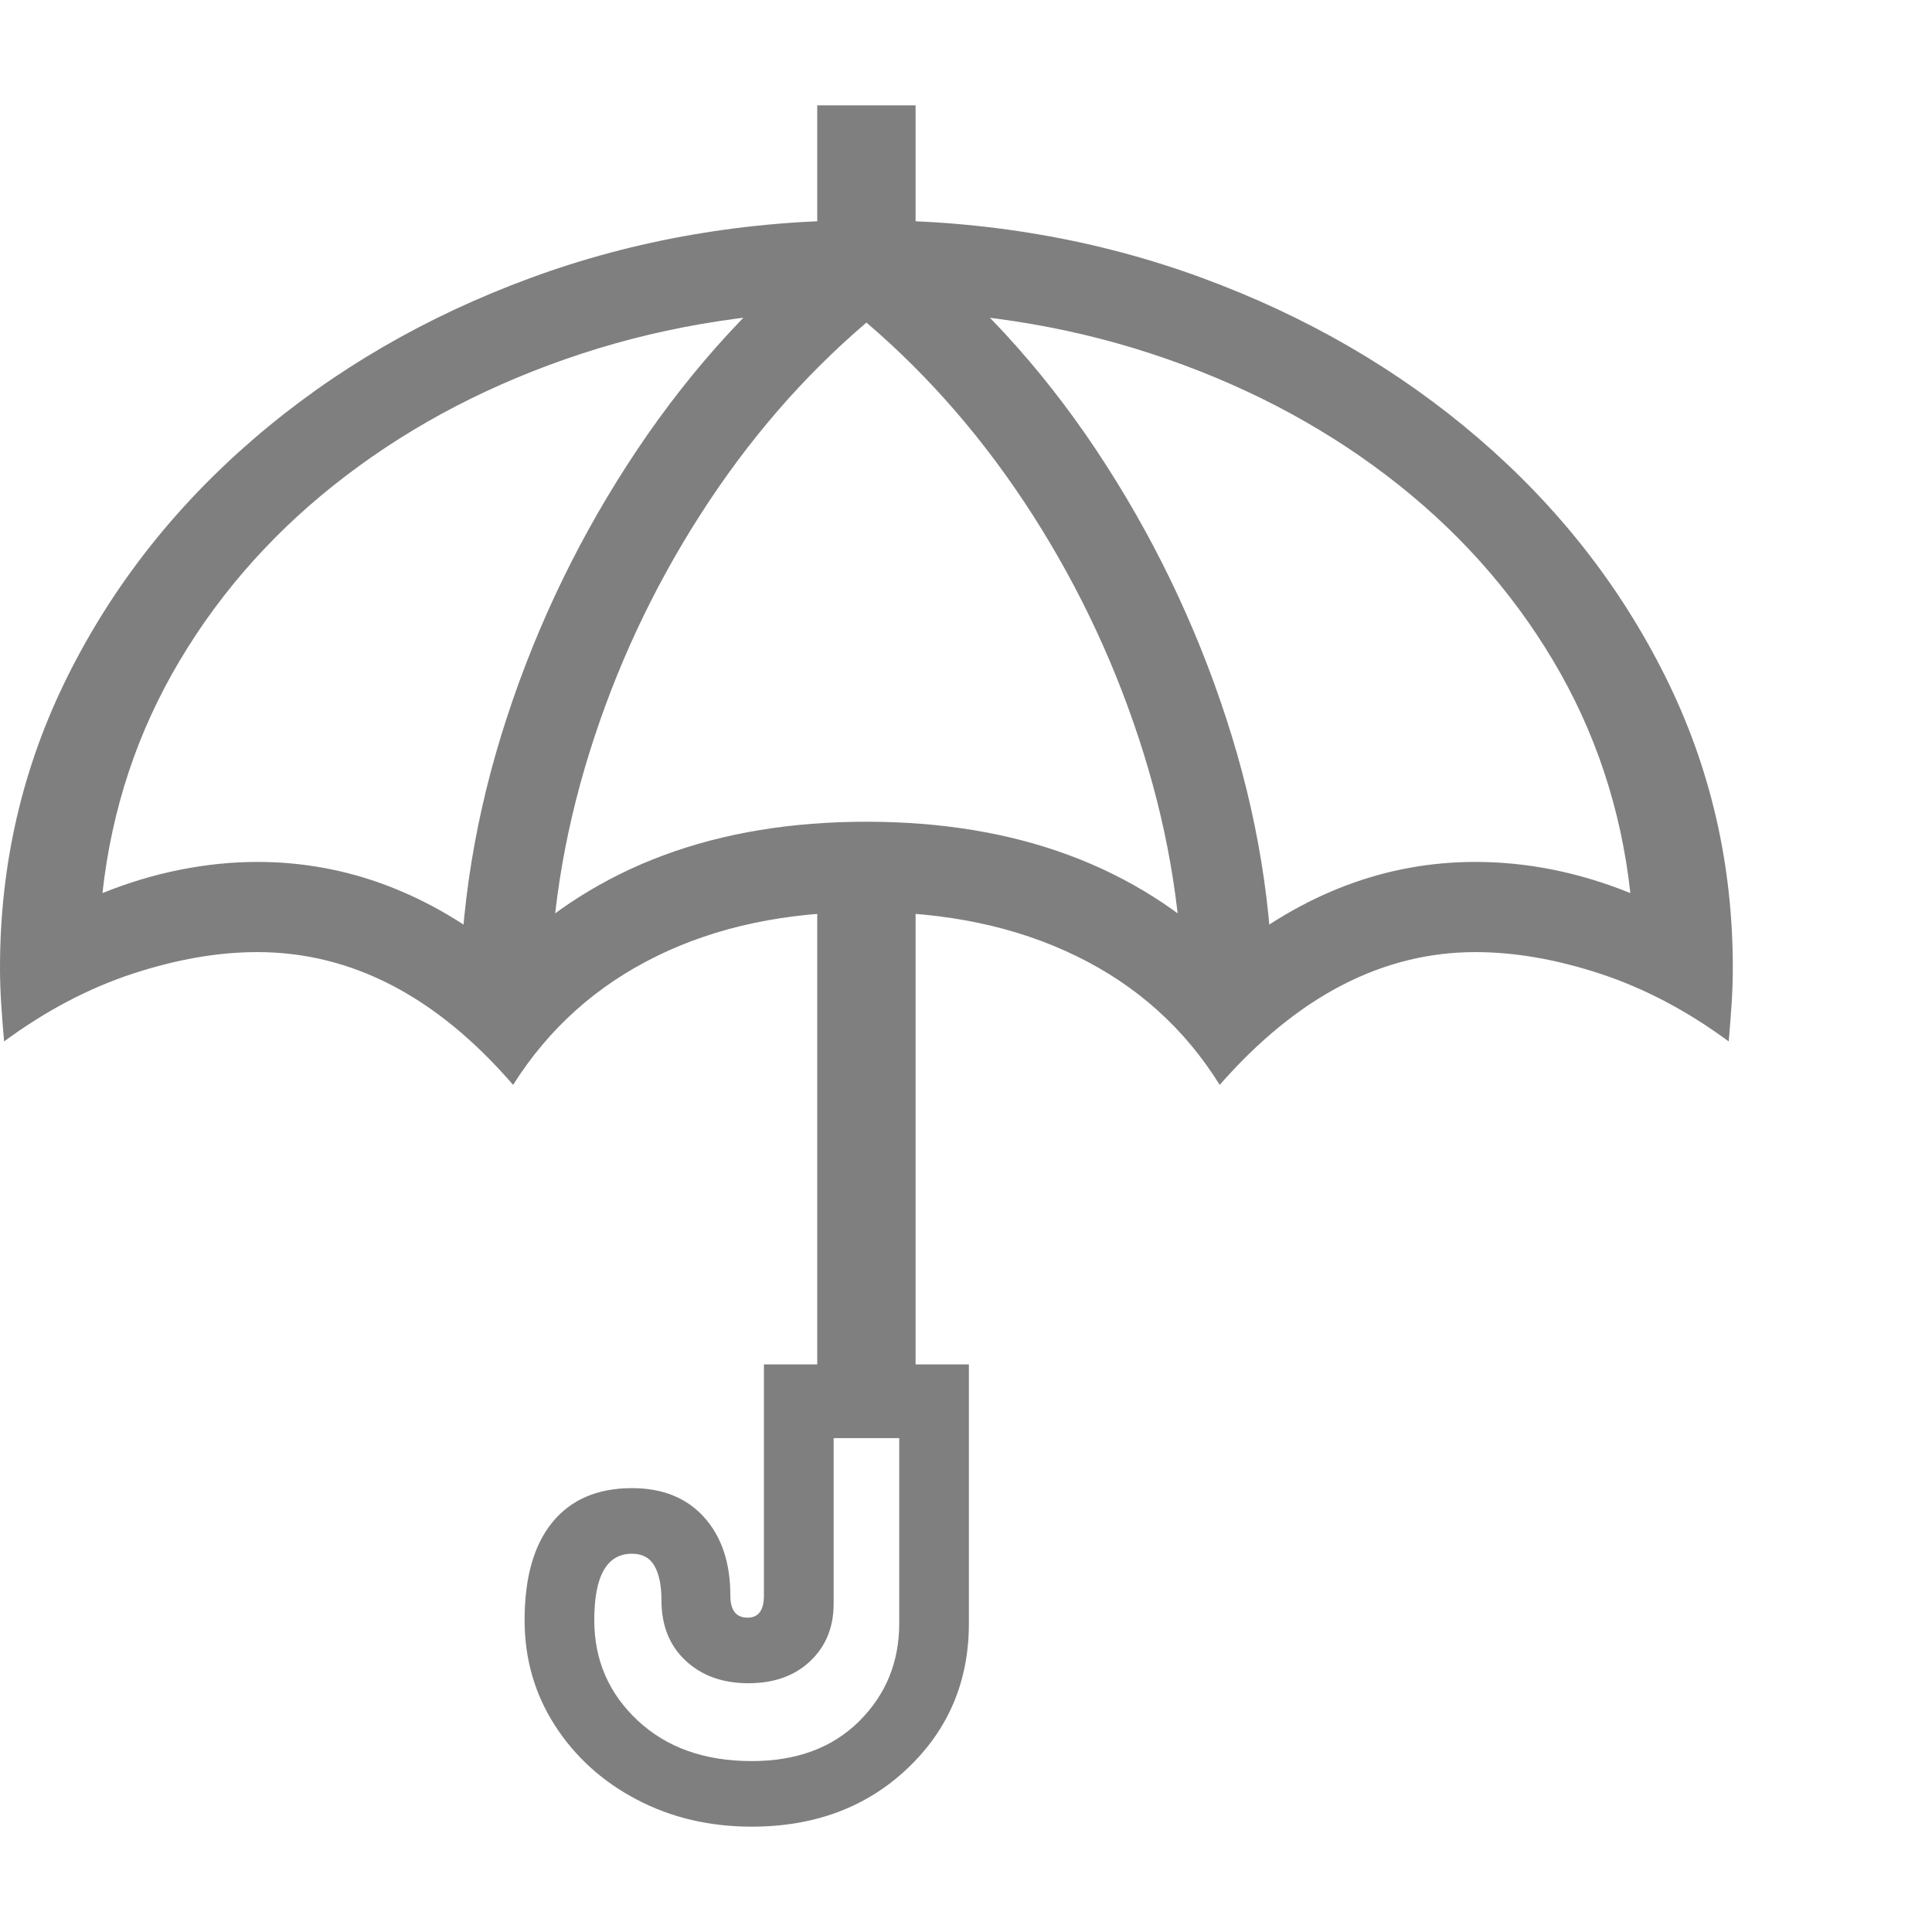 <svg version="1.1" xmlns="http://www.w3.org/2000/svg" style="fill:rgba(0,0,0,1.0)" width="256" height="256" viewBox="0 0 36.828 32.812"><path fill="rgb(127, 127, 127)" d="M9.781 18.672 C9.052 17.828 8.281 17.195 7.469 16.773 C6.656 16.352 5.802 16.141 4.906 16.141 C4.156 16.141 3.362 16.279 2.523 16.555 C1.685 16.831 0.87 17.26 0.078 17.844 C0.057 17.604 0.039 17.367 0.023 17.133 C0.008 16.898 0 16.667 0 16.438 C0 14.458 0.43 12.607 1.289 10.883 C2.148 9.159 3.336 7.646 4.852 6.344 C6.367 5.042 8.122 4.023 10.117 3.289 C12.112 2.555 14.245 2.188 16.516 2.188 C18.786 2.188 20.919 2.555 22.914 3.289 C24.909 4.023 26.664 5.042 28.18 6.344 C29.695 7.646 30.883 9.159 31.742 10.883 C32.602 12.607 33.031 14.458 33.031 16.438 C33.031 16.667 33.023 16.898 33.008 17.133 C32.992 17.367 32.974 17.604 32.953 17.844 C32.161 17.26 31.346 16.831 30.508 16.555 C29.669 16.279 28.875 16.141 28.125 16.141 C27.24 16.141 26.391 16.352 25.578 16.773 C24.766 17.195 23.99 17.828 23.25 18.672 C22.583 17.599 21.674 16.781 20.523 16.219 C19.372 15.656 18.036 15.375 16.516 15.375 C14.995 15.375 13.661 15.656 12.516 16.219 C11.37 16.781 10.458 17.599 9.781 18.672 Z M14.328 32.812 C13.526 32.812 12.797 32.641 12.141 32.297 C11.484 31.953 10.964 31.482 10.578 30.883 C10.193 30.284 10 29.615 10 28.875 C10 28.062 10.177 27.44 10.531 27.008 C10.885 26.576 11.391 26.359 12.047 26.359 C12.63 26.359 13.089 26.544 13.422 26.914 C13.755 27.284 13.922 27.781 13.922 28.406 C13.922 28.688 14.031 28.828 14.25 28.828 C14.458 28.828 14.562 28.688 14.562 28.406 L14.562 24 L18.469 24 L18.469 28.938 C18.469 30.042 18.078 30.964 17.297 31.703 C16.516 32.443 15.526 32.812 14.328 32.812 Z M14.328 31.562 C15.182 31.562 15.865 31.31 16.375 30.805 C16.885 30.299 17.141 29.677 17.141 28.938 L17.141 25.406 L15.891 25.406 L15.891 28.562 C15.891 29.01 15.742 29.375 15.445 29.656 C15.148 29.938 14.755 30.078 14.266 30.078 C13.776 30.078 13.378 29.935 13.07 29.648 C12.763 29.362 12.609 28.979 12.609 28.5 C12.609 28.219 12.565 28 12.477 27.844 C12.388 27.687 12.245 27.609 12.047 27.609 C11.568 27.609 11.328 28.031 11.328 28.875 C11.328 29.635 11.604 30.273 12.156 30.789 C12.708 31.305 13.432 31.562 14.328 31.562 Z M15.578 25.062 L15.578 14.375 L17.453 14.375 L17.453 25.062 Z M9.641 16.203 C11.37 14.505 13.661 13.656 16.516 13.656 C19.37 13.656 21.661 14.505 23.391 16.203 C24.849 15.016 26.427 14.422 28.125 14.422 C28.615 14.422 29.107 14.471 29.602 14.57 C30.096 14.669 30.589 14.818 31.078 15.016 C30.901 13.411 30.409 11.932 29.602 10.578 C28.794 9.224 27.737 8.049 26.43 7.055 C25.122 6.06 23.628 5.286 21.945 4.734 C20.263 4.182 18.453 3.906 16.516 3.906 C14.578 3.906 12.768 4.182 11.086 4.734 C9.404 5.286 7.909 6.06 6.602 7.055 C5.294 8.049 4.237 9.224 3.43 10.578 C2.622 11.932 2.13 13.411 1.953 15.016 C2.443 14.818 2.937 14.669 3.438 14.57 C3.938 14.471 4.427 14.422 4.906 14.422 C6.604 14.422 8.182 15.016 9.641 16.203 Z M8.766 17.141 C8.766 15.328 9.062 13.51 9.656 11.688 C10.25 9.865 11.081 8.156 12.148 6.562 C13.216 4.969 14.458 3.62 15.875 2.516 L17.156 2.516 C18.583 3.62 19.828 4.969 20.891 6.562 C21.953 8.156 22.781 9.865 23.375 11.688 C23.969 13.51 24.266 15.328 24.266 17.141 L22.547 17.141 C22.547 15.547 22.297 13.948 21.797 12.344 C21.297 10.74 20.594 9.229 19.688 7.812 C18.781 6.396 17.724 5.172 16.516 4.141 C15.307 5.172 14.25 6.396 13.344 7.812 C12.437 9.229 11.734 10.74 11.234 12.344 C10.734 13.948 10.484 15.547 10.484 17.141 Z M15.578 3.5 L15.578 -0 L17.453 -0 L17.453 3.5 Z M36.828 27.344" /></svg>